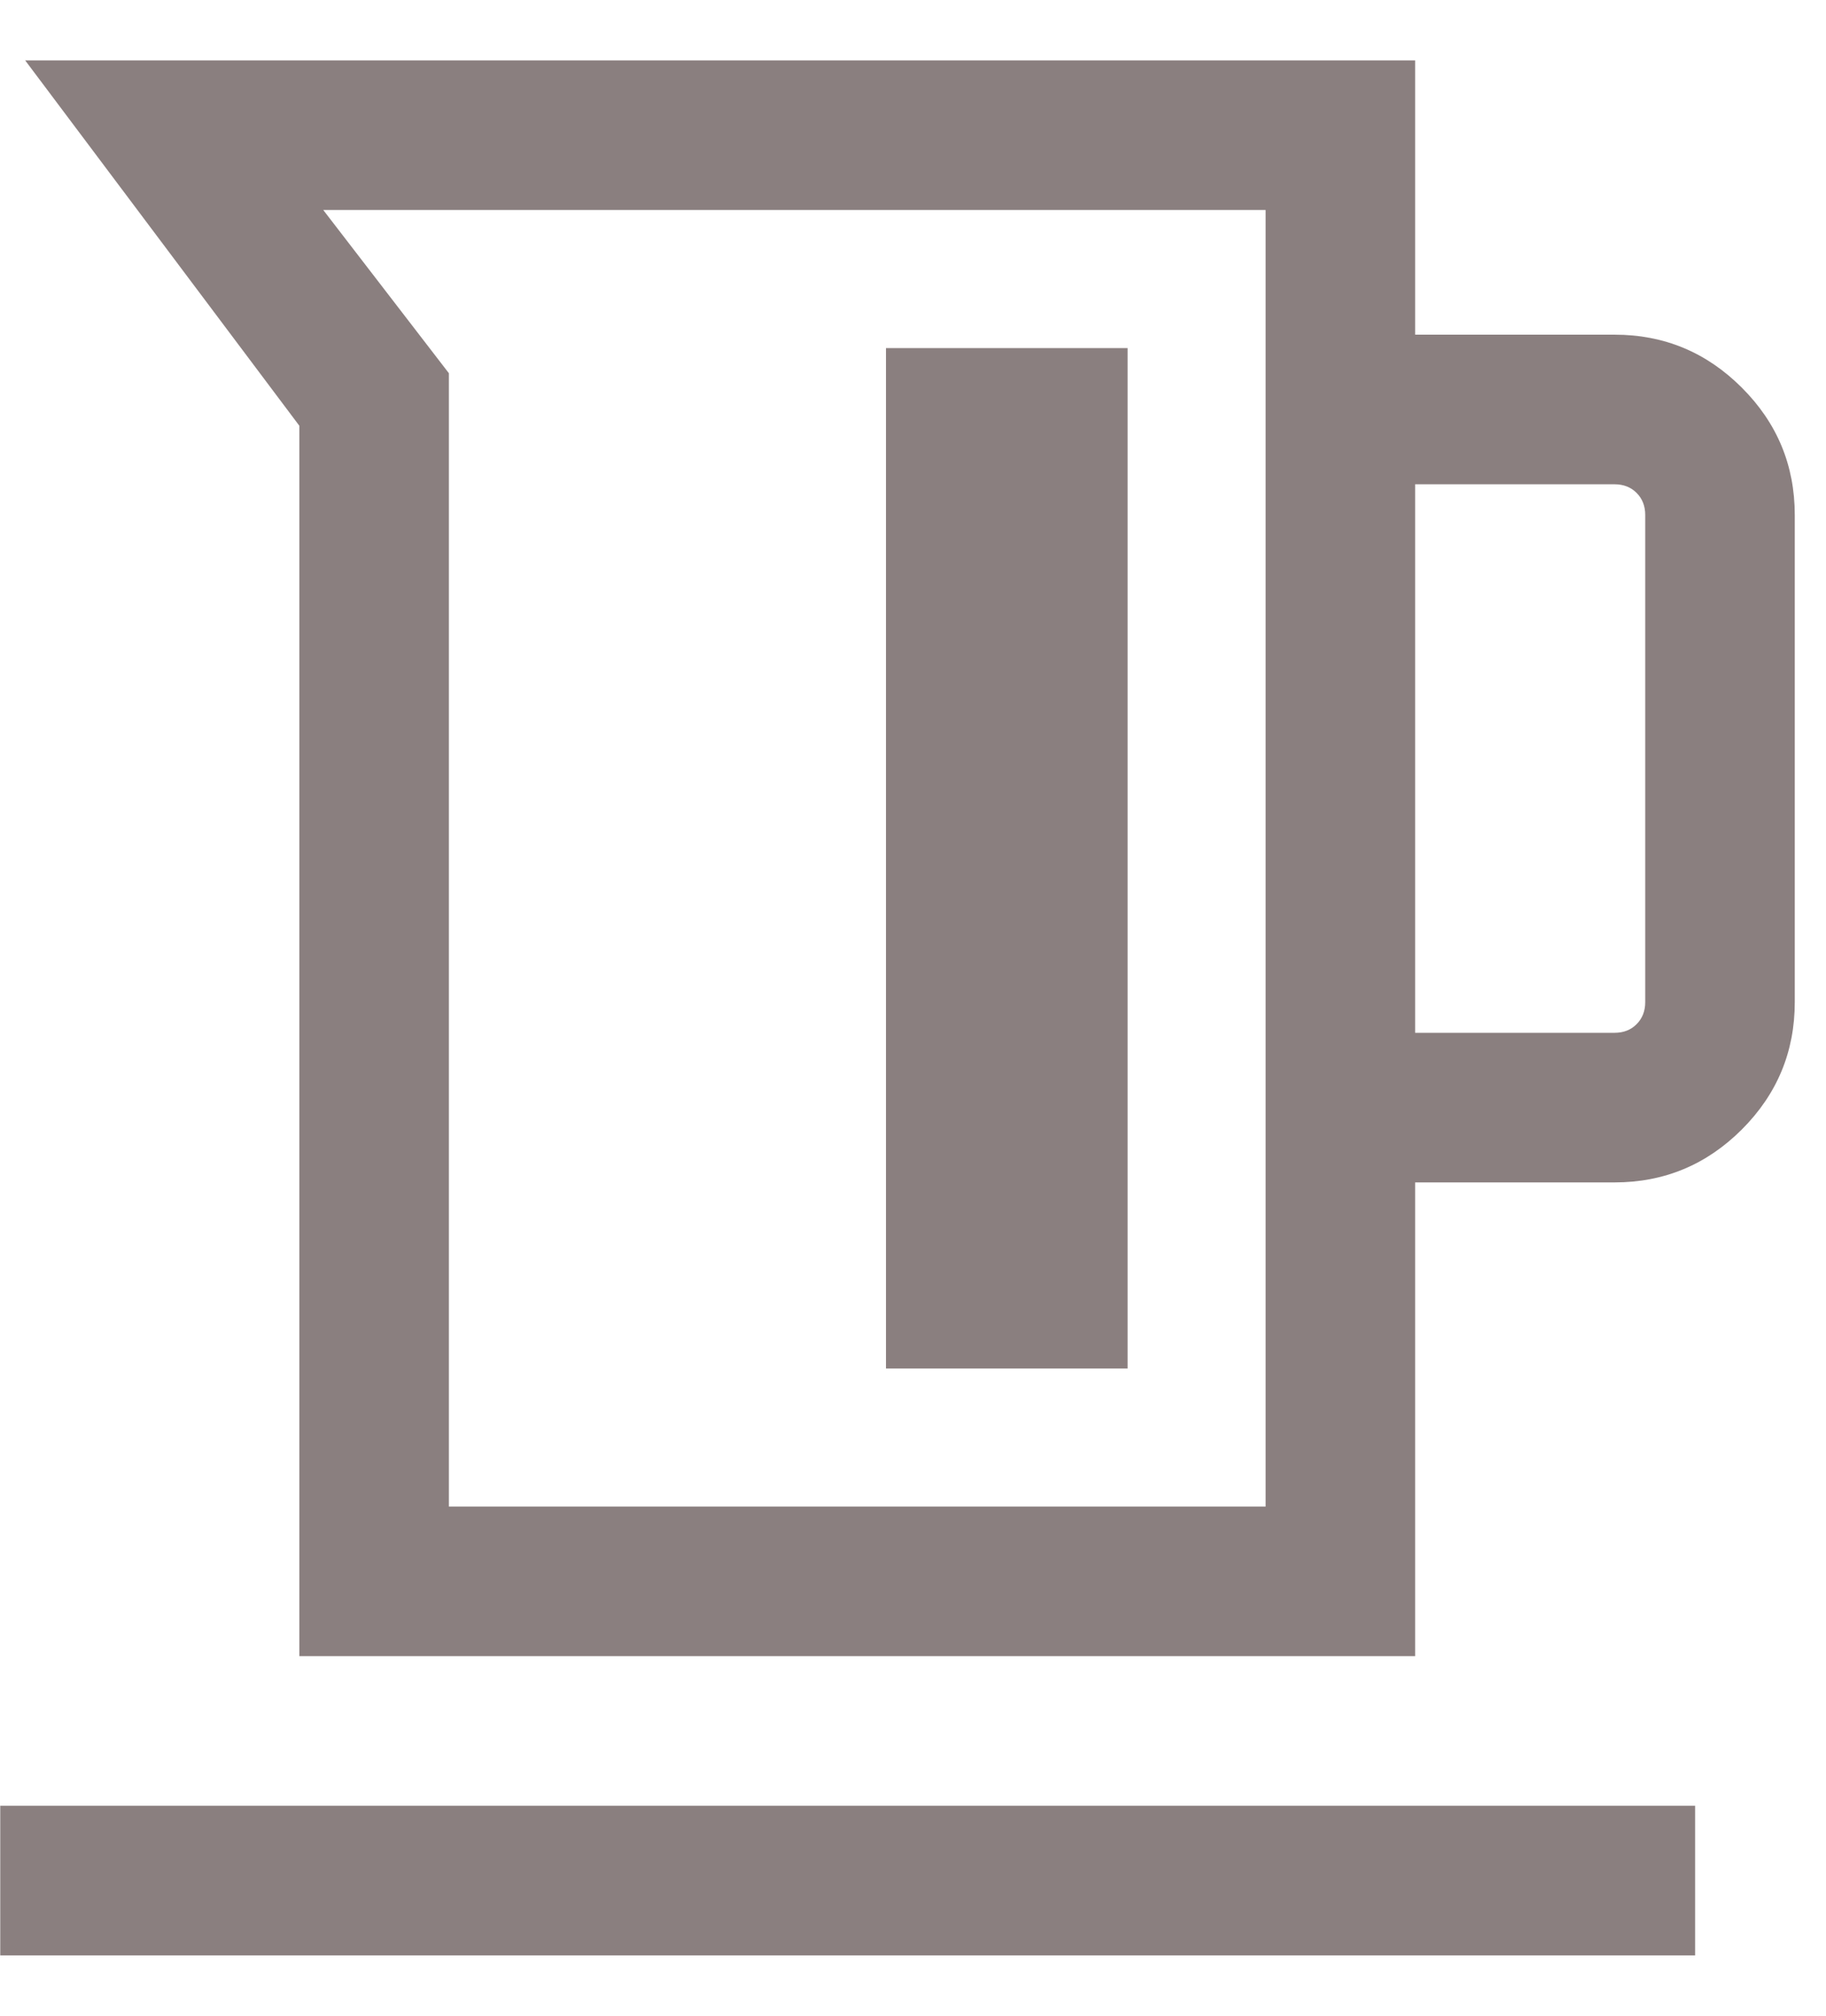 <svg width="29" height="32" viewBox="0 0 29 32" fill="none" xmlns="http://www.w3.org/2000/svg">
<mask id="mask0_588_3447" style="mask-type:alpha" maskUnits="userSpaceOnUse" x="-6" y="-3" width="39" height="38">
<rect x="-5.537" y="-3" width="38" height="38" fill="#D9D9D9"/>
</mask>
<g mask="url(#mask0_588_3447)">
<path d="M4.754 26.292V6.759L0.4 0.959H22.475V5.313H25.642C26.429 5.313 27.102 5.593 27.663 6.154C28.224 6.714 28.504 7.388 28.504 8.175V15.909C28.504 16.696 28.224 17.37 27.663 17.931C27.102 18.491 26.429 18.771 25.642 18.771H22.475V26.292H4.754ZM7.129 23.917H20.1V3.334H5.134L7.129 5.925V23.917ZM22.475 16.396H25.642C25.784 16.396 25.901 16.351 25.992 16.259C26.083 16.168 26.129 16.051 26.129 15.909V8.175C26.129 8.033 26.083 7.916 25.992 7.825C25.901 7.734 25.784 7.688 25.642 7.688H22.475V16.396ZM14.071 21.725H17.908V5.526H14.071V21.725ZM0.004 31.042V28.667H26.921V31.042H0.004Z" fill="#170000" fill-opacity="0.5"/>
</g>
</svg>
